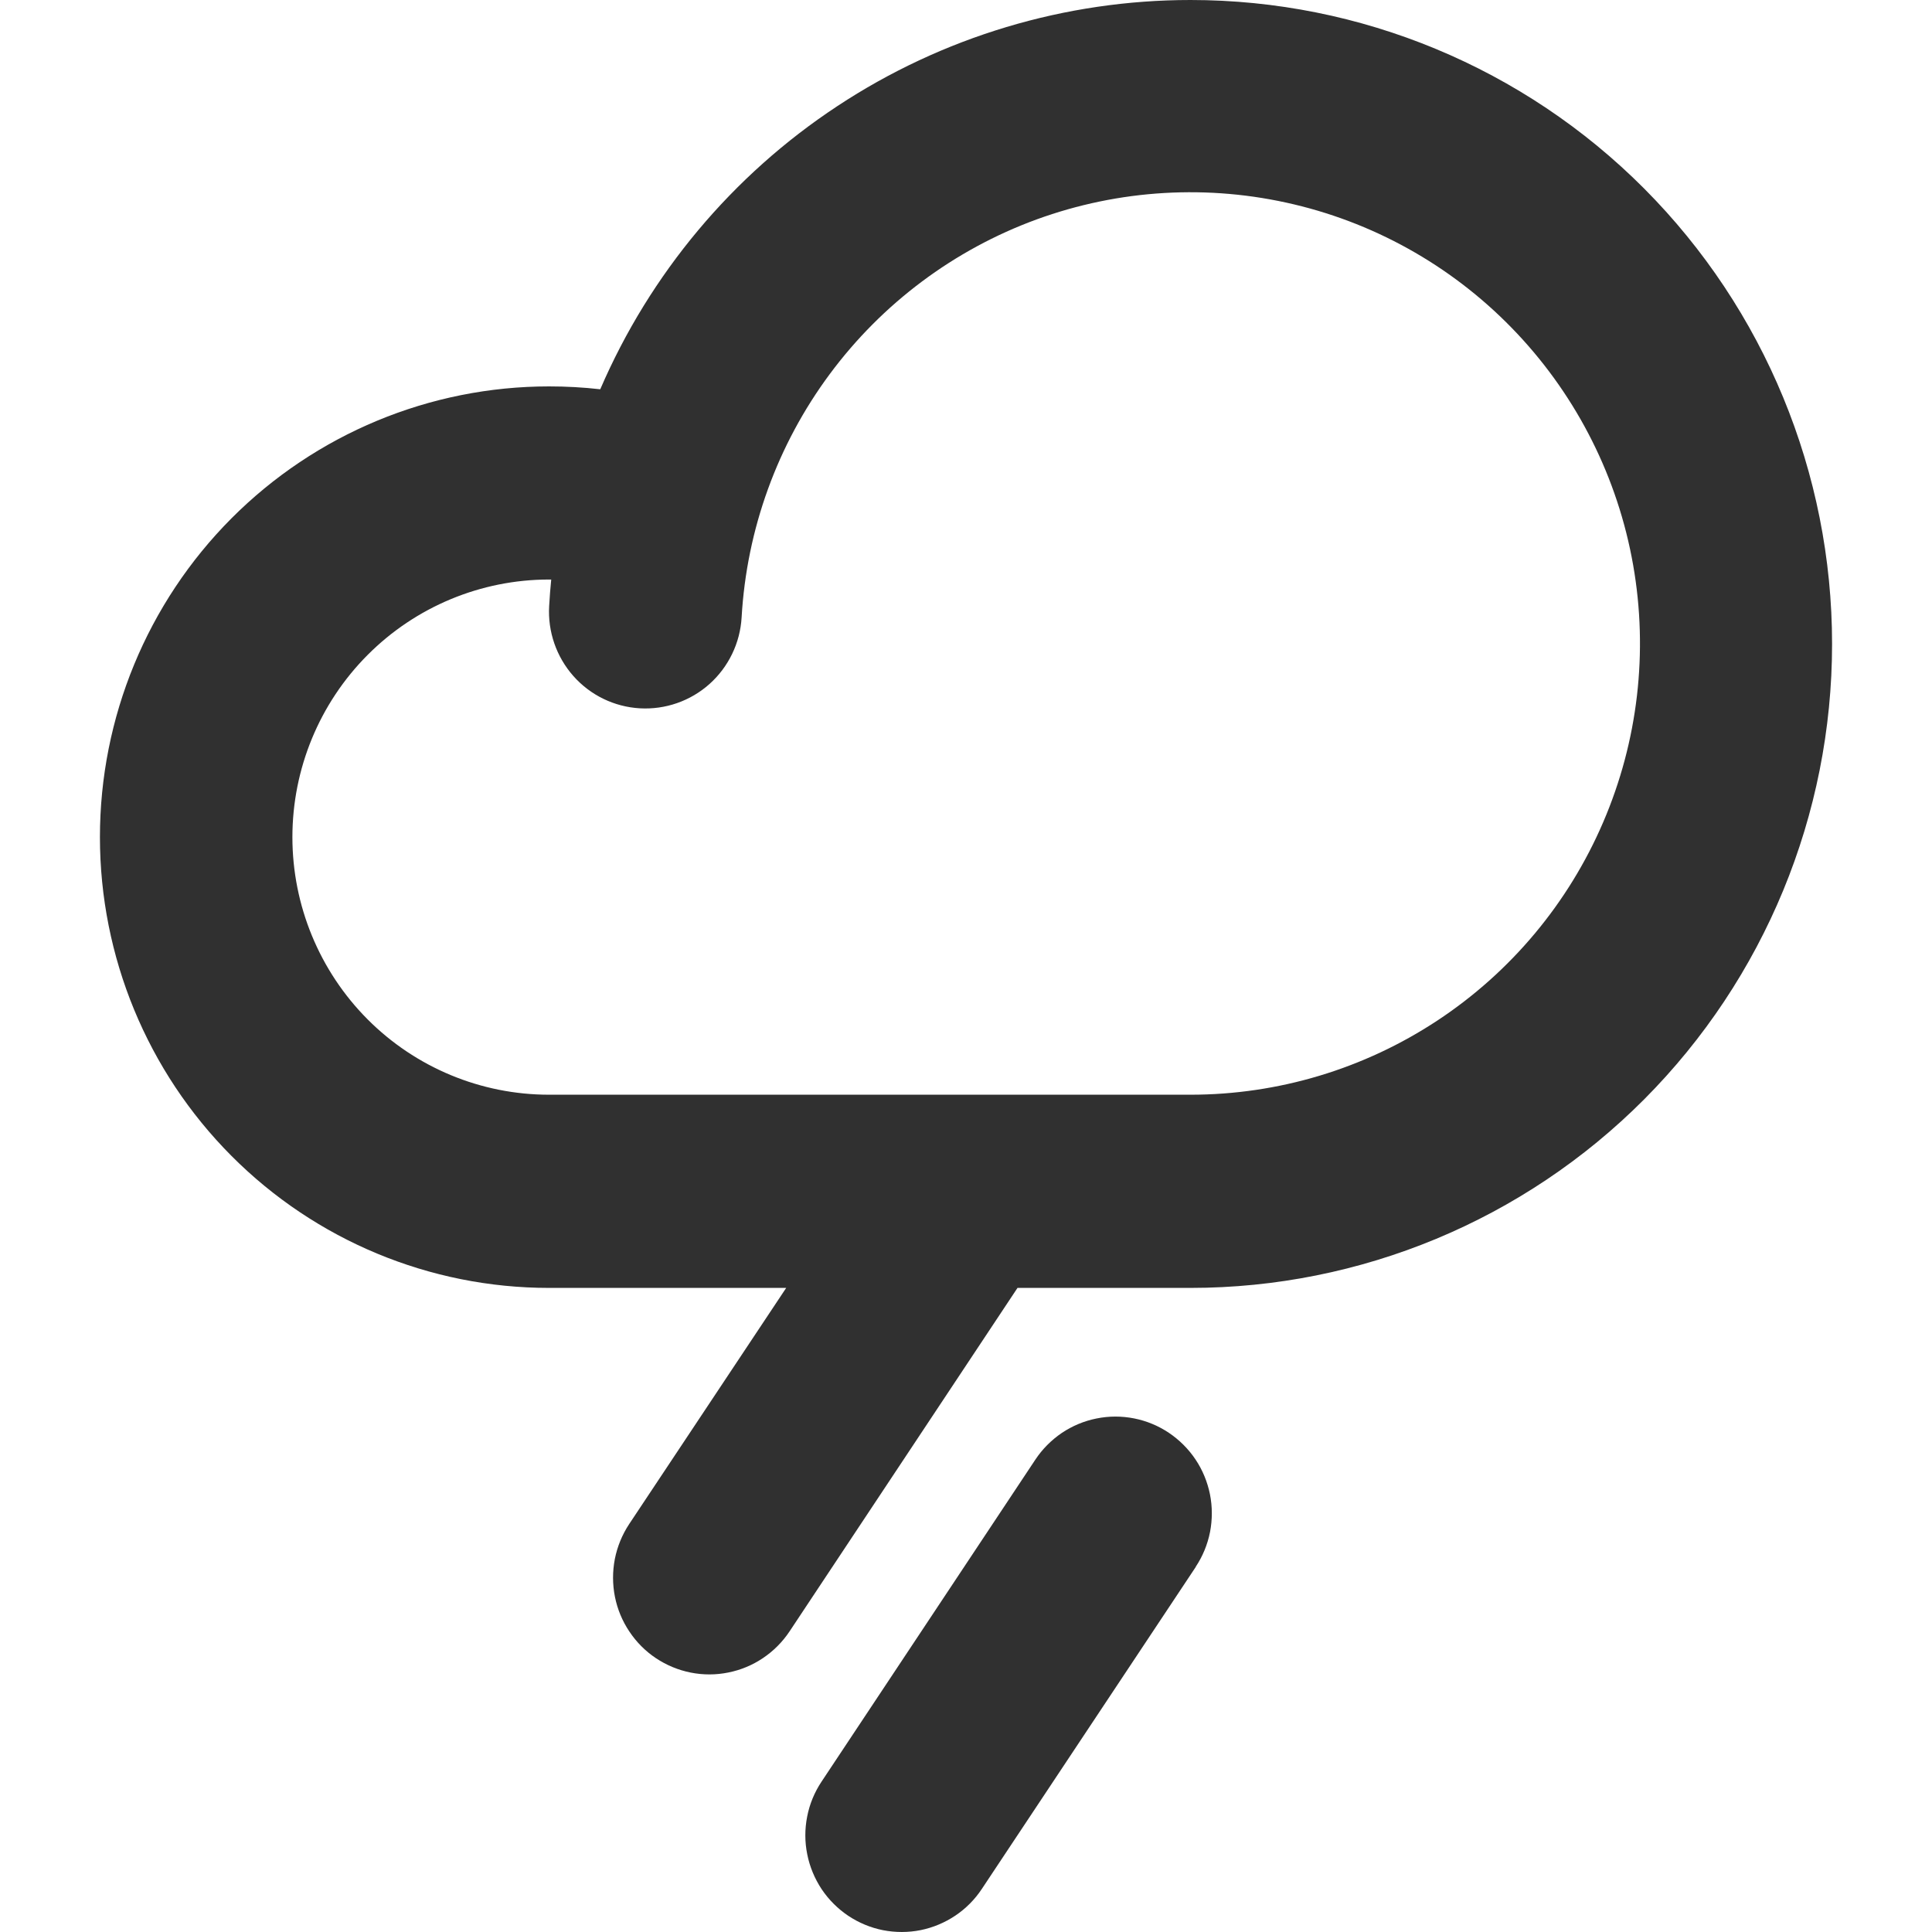 <svg width="56" height="56" viewBox="0 0 26 29" fill="none" xmlns="http://www.w3.org/2000/svg">
<path d="M16.37 0C14.487 0 12.644 0.554 11.07 1.592C9.495 2.63 8.258 4.108 7.51 5.843C7.255 5.814 6.998 5.8 6.741 5.8C4.953 5.8 3.238 6.513 1.974 7.781C0.71 9.05 0 10.771 0 12.566C0 14.36 0.71 16.081 1.974 17.35C3.238 18.619 4.953 19.332 6.741 19.332H10.301L7.944 22.877C7.839 23.036 7.766 23.214 7.729 23.401C7.693 23.588 7.693 23.78 7.73 23.967C7.767 24.154 7.841 24.332 7.947 24.49C8.053 24.649 8.188 24.785 8.346 24.89C8.505 24.996 8.682 25.069 8.868 25.106C9.054 25.143 9.246 25.143 9.432 25.105C9.619 25.068 9.796 24.994 9.953 24.888C10.111 24.782 10.247 24.645 10.352 24.487L13.773 19.332H16.37C18.924 19.332 21.374 18.314 23.18 16.501C24.985 14.688 26 12.23 26 9.666C26 7.102 24.985 4.644 23.18 2.831C21.374 1.018 18.924 0 16.37 0ZM16.37 16.432H6.741C5.719 16.432 4.739 16.025 4.017 15.3C3.295 14.575 2.889 13.591 2.889 12.566C2.889 11.54 3.295 10.557 4.017 9.832C4.739 9.107 5.719 8.699 6.741 8.699H6.774C6.761 8.832 6.75 8.965 6.743 9.098C6.721 9.483 6.852 9.86 7.107 10.148C7.362 10.436 7.721 10.61 8.104 10.632C8.487 10.654 8.863 10.523 9.15 10.267C9.436 10.011 9.61 9.651 9.632 9.266C9.708 7.945 10.168 6.676 10.955 5.615C11.742 4.554 12.821 3.747 14.059 3.294C15.298 2.842 16.641 2.763 17.924 3.068C19.206 3.372 20.371 4.047 21.276 5.01C22.18 5.972 22.785 7.178 23.014 8.481C23.243 9.784 23.087 11.125 22.565 12.34C22.044 13.555 21.179 14.59 20.078 15.317C18.977 16.044 17.688 16.432 16.37 16.432ZM16.449 23.52L13.238 28.353C13.133 28.512 12.998 28.648 12.84 28.754C12.682 28.86 12.505 28.934 12.319 28.972C12.133 29.009 11.941 29.009 11.755 28.973C11.568 28.936 11.391 28.862 11.233 28.757C11.075 28.651 10.939 28.515 10.833 28.357C10.728 28.198 10.654 28.021 10.617 27.834C10.579 27.647 10.579 27.454 10.616 27.267C10.652 27.08 10.726 26.902 10.831 26.744L14.04 21.911C14.145 21.752 14.281 21.616 14.438 21.509C14.596 21.403 14.773 21.329 14.959 21.292C15.146 21.254 15.337 21.254 15.524 21.291C15.71 21.328 15.887 21.401 16.045 21.507C16.203 21.613 16.339 21.749 16.445 21.907C16.551 22.065 16.624 22.243 16.662 22.43C16.699 22.617 16.699 22.809 16.663 22.996C16.626 23.183 16.553 23.361 16.447 23.52H16.449Z" fill="#303030"/>
</svg>

